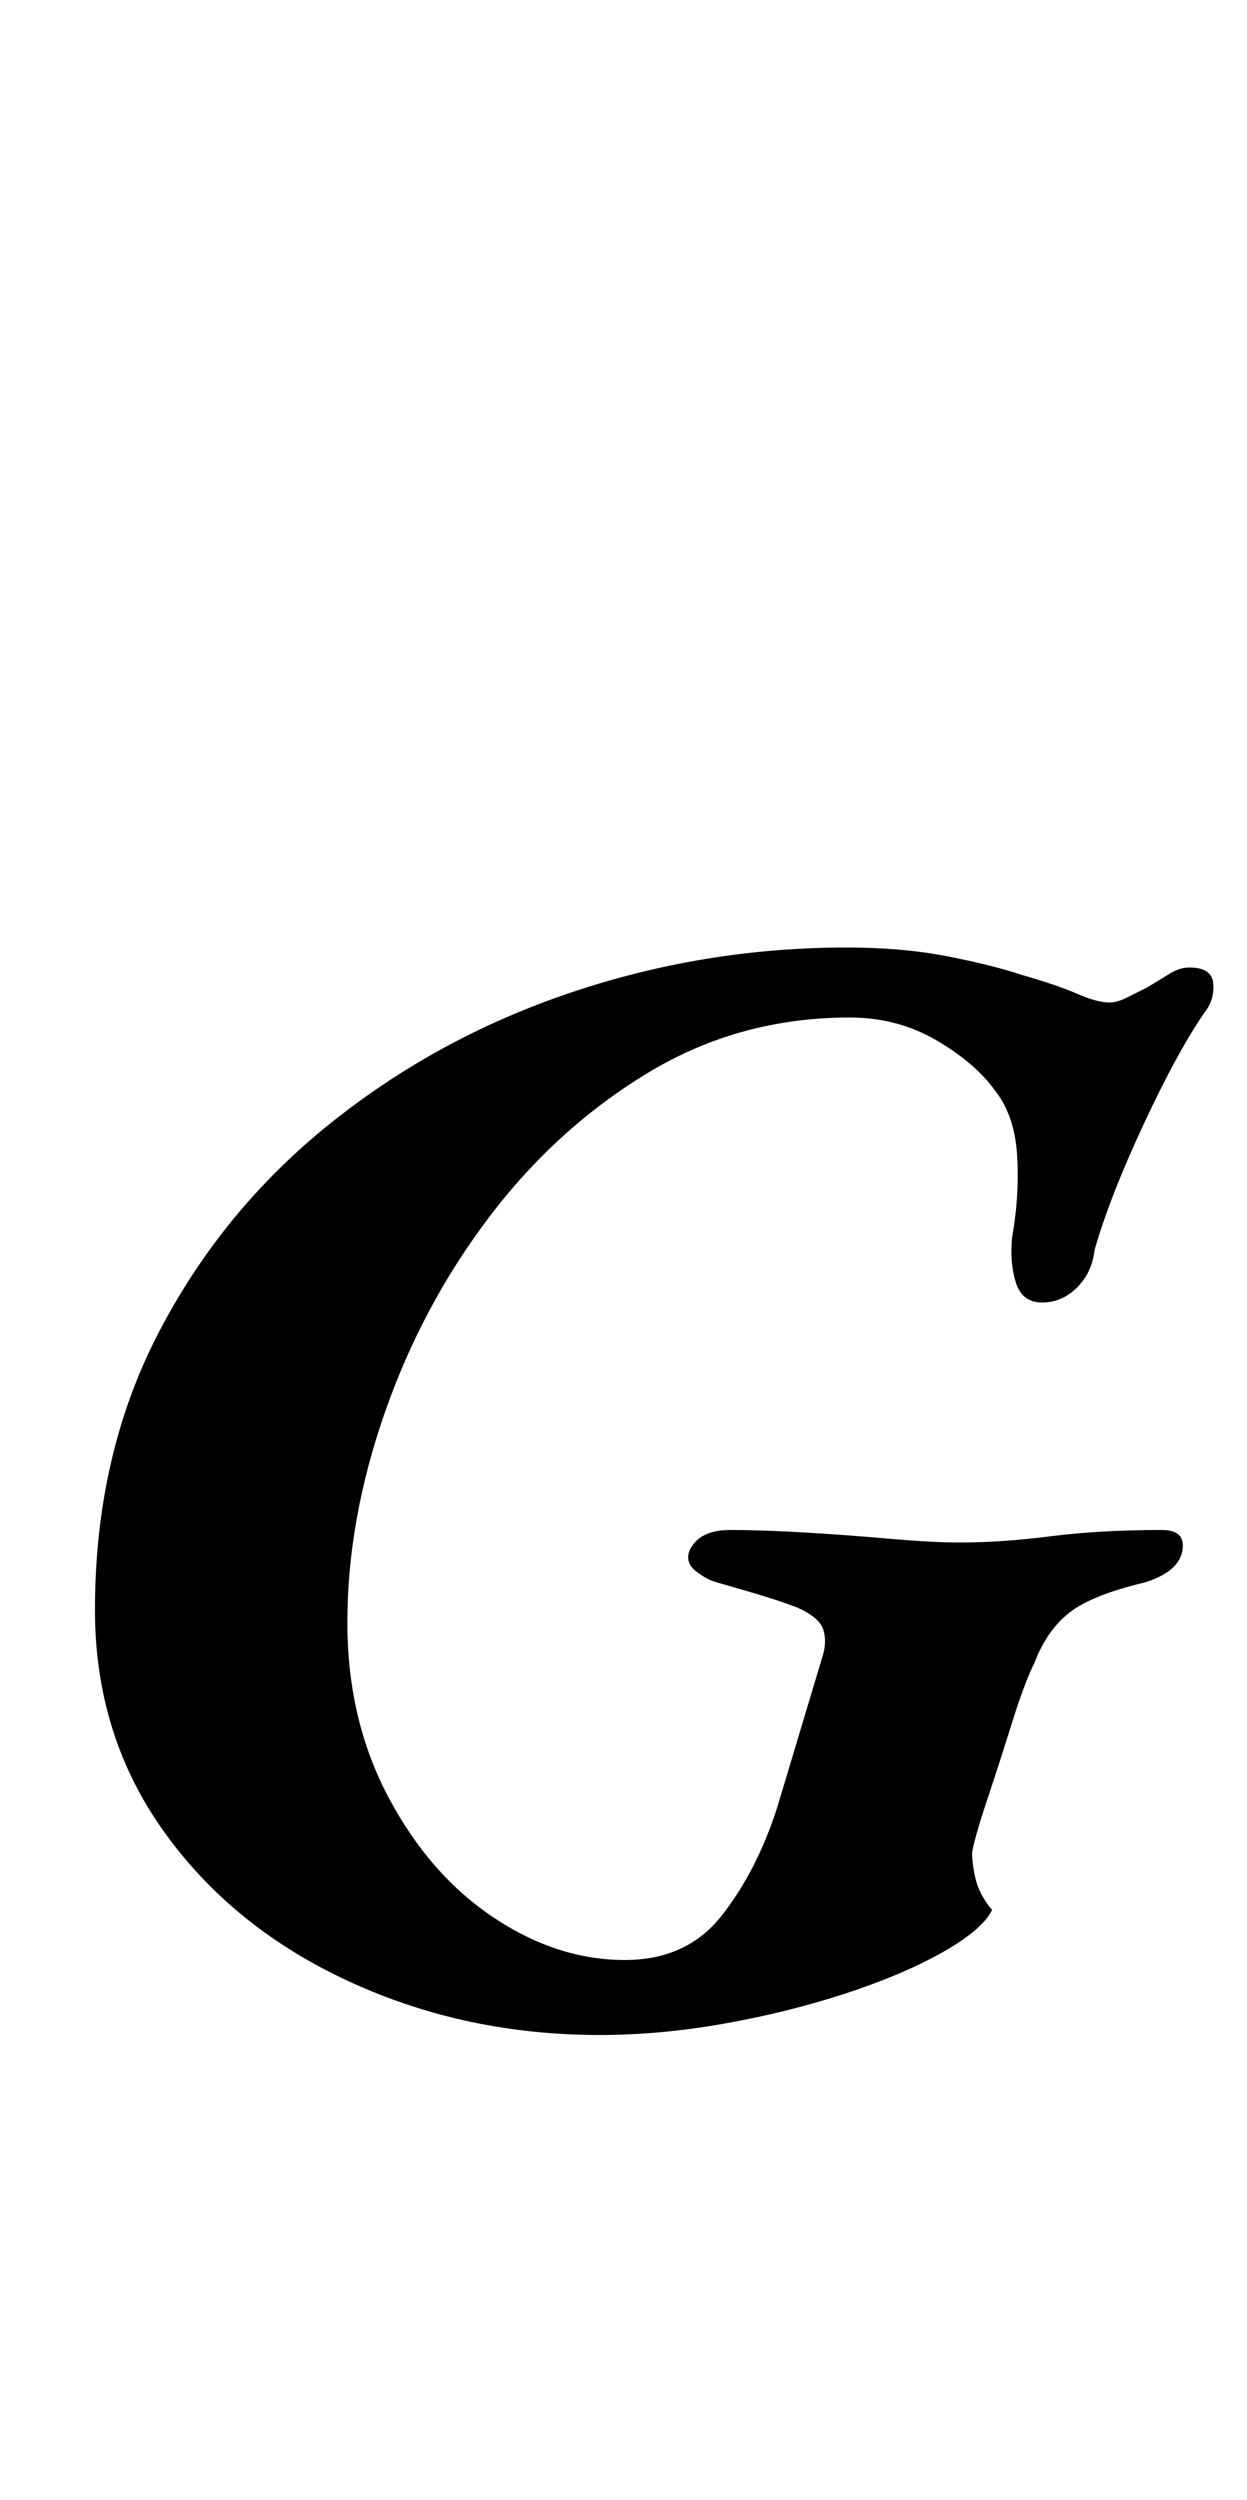 <?xml version="1.0" standalone="no"?>
<!DOCTYPE svg PUBLIC "-//W3C//DTD SVG 1.1//EN" "http://www.w3.org/Graphics/SVG/1.1/DTD/svg11.dtd" >
<svg xmlns="http://www.w3.org/2000/svg" xmlns:xlink="http://www.w3.org/1999/xlink" version="1.1" viewBox="-10 0 499 1000">
  <g transform="matrix(1 0 0 -1 0 800)">
   <path fill="currentColor"
d="M230 -14q-54 0 -100.5 21.5t-74 60t-27.5 88.5q0 62 25.5 111t68.5 83.5t96.5 52.5t110.5 18q22 0 40 -3.5t30 -7.5q14 -4 22 -7.5t13 -3.5q3 0 7 2l8 4q5 3 9 5.5t8 2.5q9 0 9.5 -6.5t-3.5 -11.5q-11 -16 -24.5 -45t-19.5 -50q-1 -9 -7 -15t-14 -6t-10.5 8t-1.5 18
q3 17 2 33t-9 26q-8 11 -23.5 20t-34.5 9q-44 0 -80.5 -22t-63.5 -57.5t-42 -78.5t-15 -84q0 -39 16.5 -70t42 -48t52.5 -17q25 0 39 18t22 43l18 60q2 6 0.5 11t-10.5 9q-8 3 -16.5 5.5t-15.5 4.5q-4 1 -8.5 4.5t-2.5 8.5q4 8 16 8q13 0 30 -1t34 -2.5t28 -1.5
q17 0 36.5 2.5t44.5 2.5q10 0 8 -9q-2 -8 -15 -12q-21 -5 -30 -12t-14 -20q-4 -8 -9 -24t-10 -31t-6 -21q0 -5 1.5 -11t6.5 -12q-4 -8 -20 -17t-39 -16.5t-48.5 -12t-49.5 -4.5z" />
  </g>

</svg>
